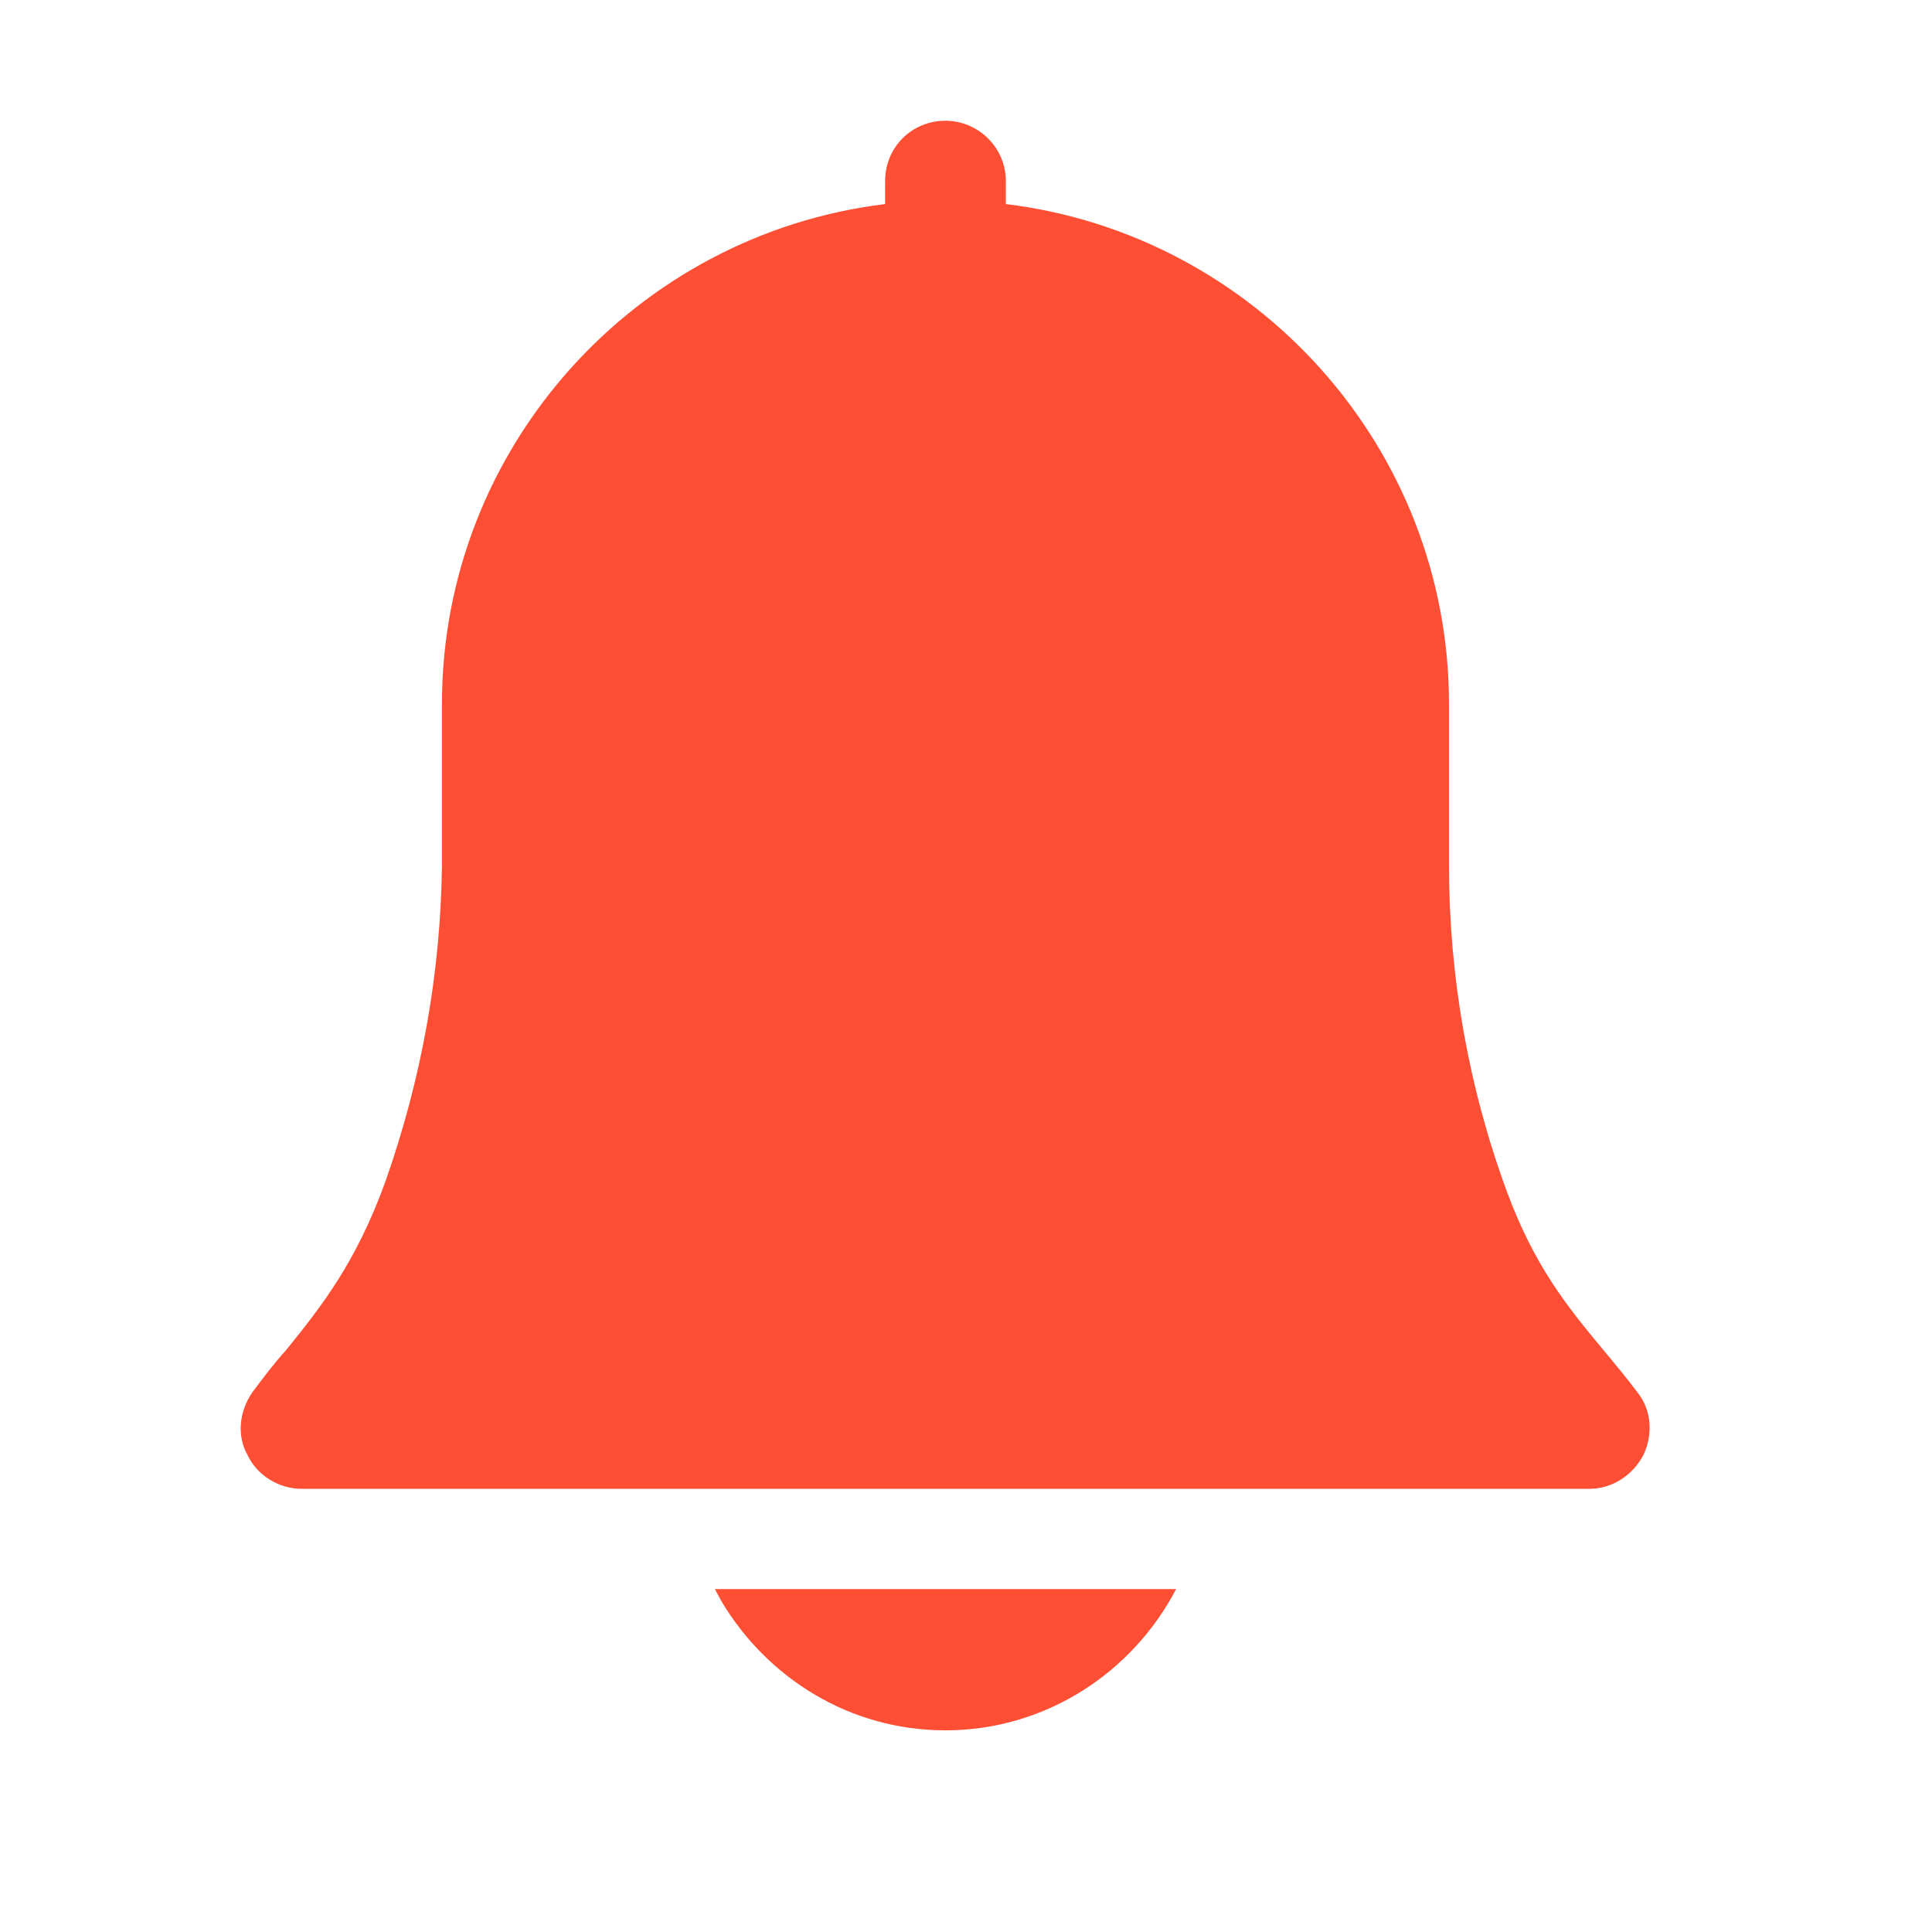 <svg width="16" height="16" viewBox="0 0 16 16" fill="none" xmlns="http://www.w3.org/2000/svg" xmlns:xlink="http://www.w3.org/1999/xlink">
	<desc>
			Created with Pixso.
	</desc>
	<defs/>
	<g opacity="0">
		<rect width="16" height="16" fill="#D8D8D8" fill-opacity="1"/>
		<rect width="16" height="16" stroke="#000000" stroke-opacity="0" stroke-width="1"/>
	</g>
	<path d="M9.74 13.16C9.38 13.85 8.66 14.33 7.83 14.33C7.04 14.33 6.36 13.9 5.98 13.27L5.92 13.16L9.74 13.16ZM7.83 1C8.1 1 8.33 1.22 8.33 1.5L8.33 1.69C10.39 1.94 12 3.7 12 5.83L12 7.16C12 8.09 12.16 9 12.48 9.87C12.71 10.49 12.98 10.82 13.27 11.17C13.37 11.29 13.47 11.41 13.56 11.53C13.68 11.68 13.69 11.88 13.61 12.05C13.52 12.22 13.35 12.33 13.16 12.33L2.5 12.33C2.31 12.33 2.13 12.22 2.05 12.05C1.96 11.89 1.98 11.69 2.09 11.53C2.18 11.41 2.27 11.29 2.37 11.18C2.67 10.81 2.95 10.45 3.19 9.79C3.49 8.94 3.65 8.06 3.66 7.16L3.66 5.83C3.66 3.7 5.27 1.94 7.33 1.69L7.33 1.5C7.33 1.22 7.55 1 7.83 1Z" fill="#FE4F35" fill-opacity="1" fill-rule="evenodd"/>
	<path d="M7.83 14.33C7.04 14.33 6.36 13.9 5.98 13.27L5.92 13.16L9.74 13.16C9.38 13.85 8.66 14.33 7.83 14.33ZM8.33 1.5L8.33 1.69C10.39 1.94 12 3.7 12 5.83L12 7.16C12 8.09 12.16 9 12.48 9.87C12.71 10.49 12.98 10.82 13.27 11.17C13.37 11.29 13.47 11.41 13.56 11.53C13.68 11.68 13.69 11.88 13.61 12.05C13.52 12.22 13.35 12.33 13.16 12.33L2.5 12.33C2.31 12.33 2.13 12.22 2.05 12.05C1.96 11.89 1.98 11.69 2.09 11.53C2.18 11.41 2.27 11.29 2.37 11.18C2.67 10.81 2.95 10.45 3.19 9.79C3.49 8.94 3.65 8.06 3.66 7.16L3.66 5.83C3.66 3.7 5.27 1.94 7.33 1.69L7.33 1.5C7.33 1.22 7.55 1 7.83 1C8.1 1 8.33 1.22 8.33 1.5Z" stroke="#000000" stroke-opacity="0" stroke-width="1"/>
</svg>
